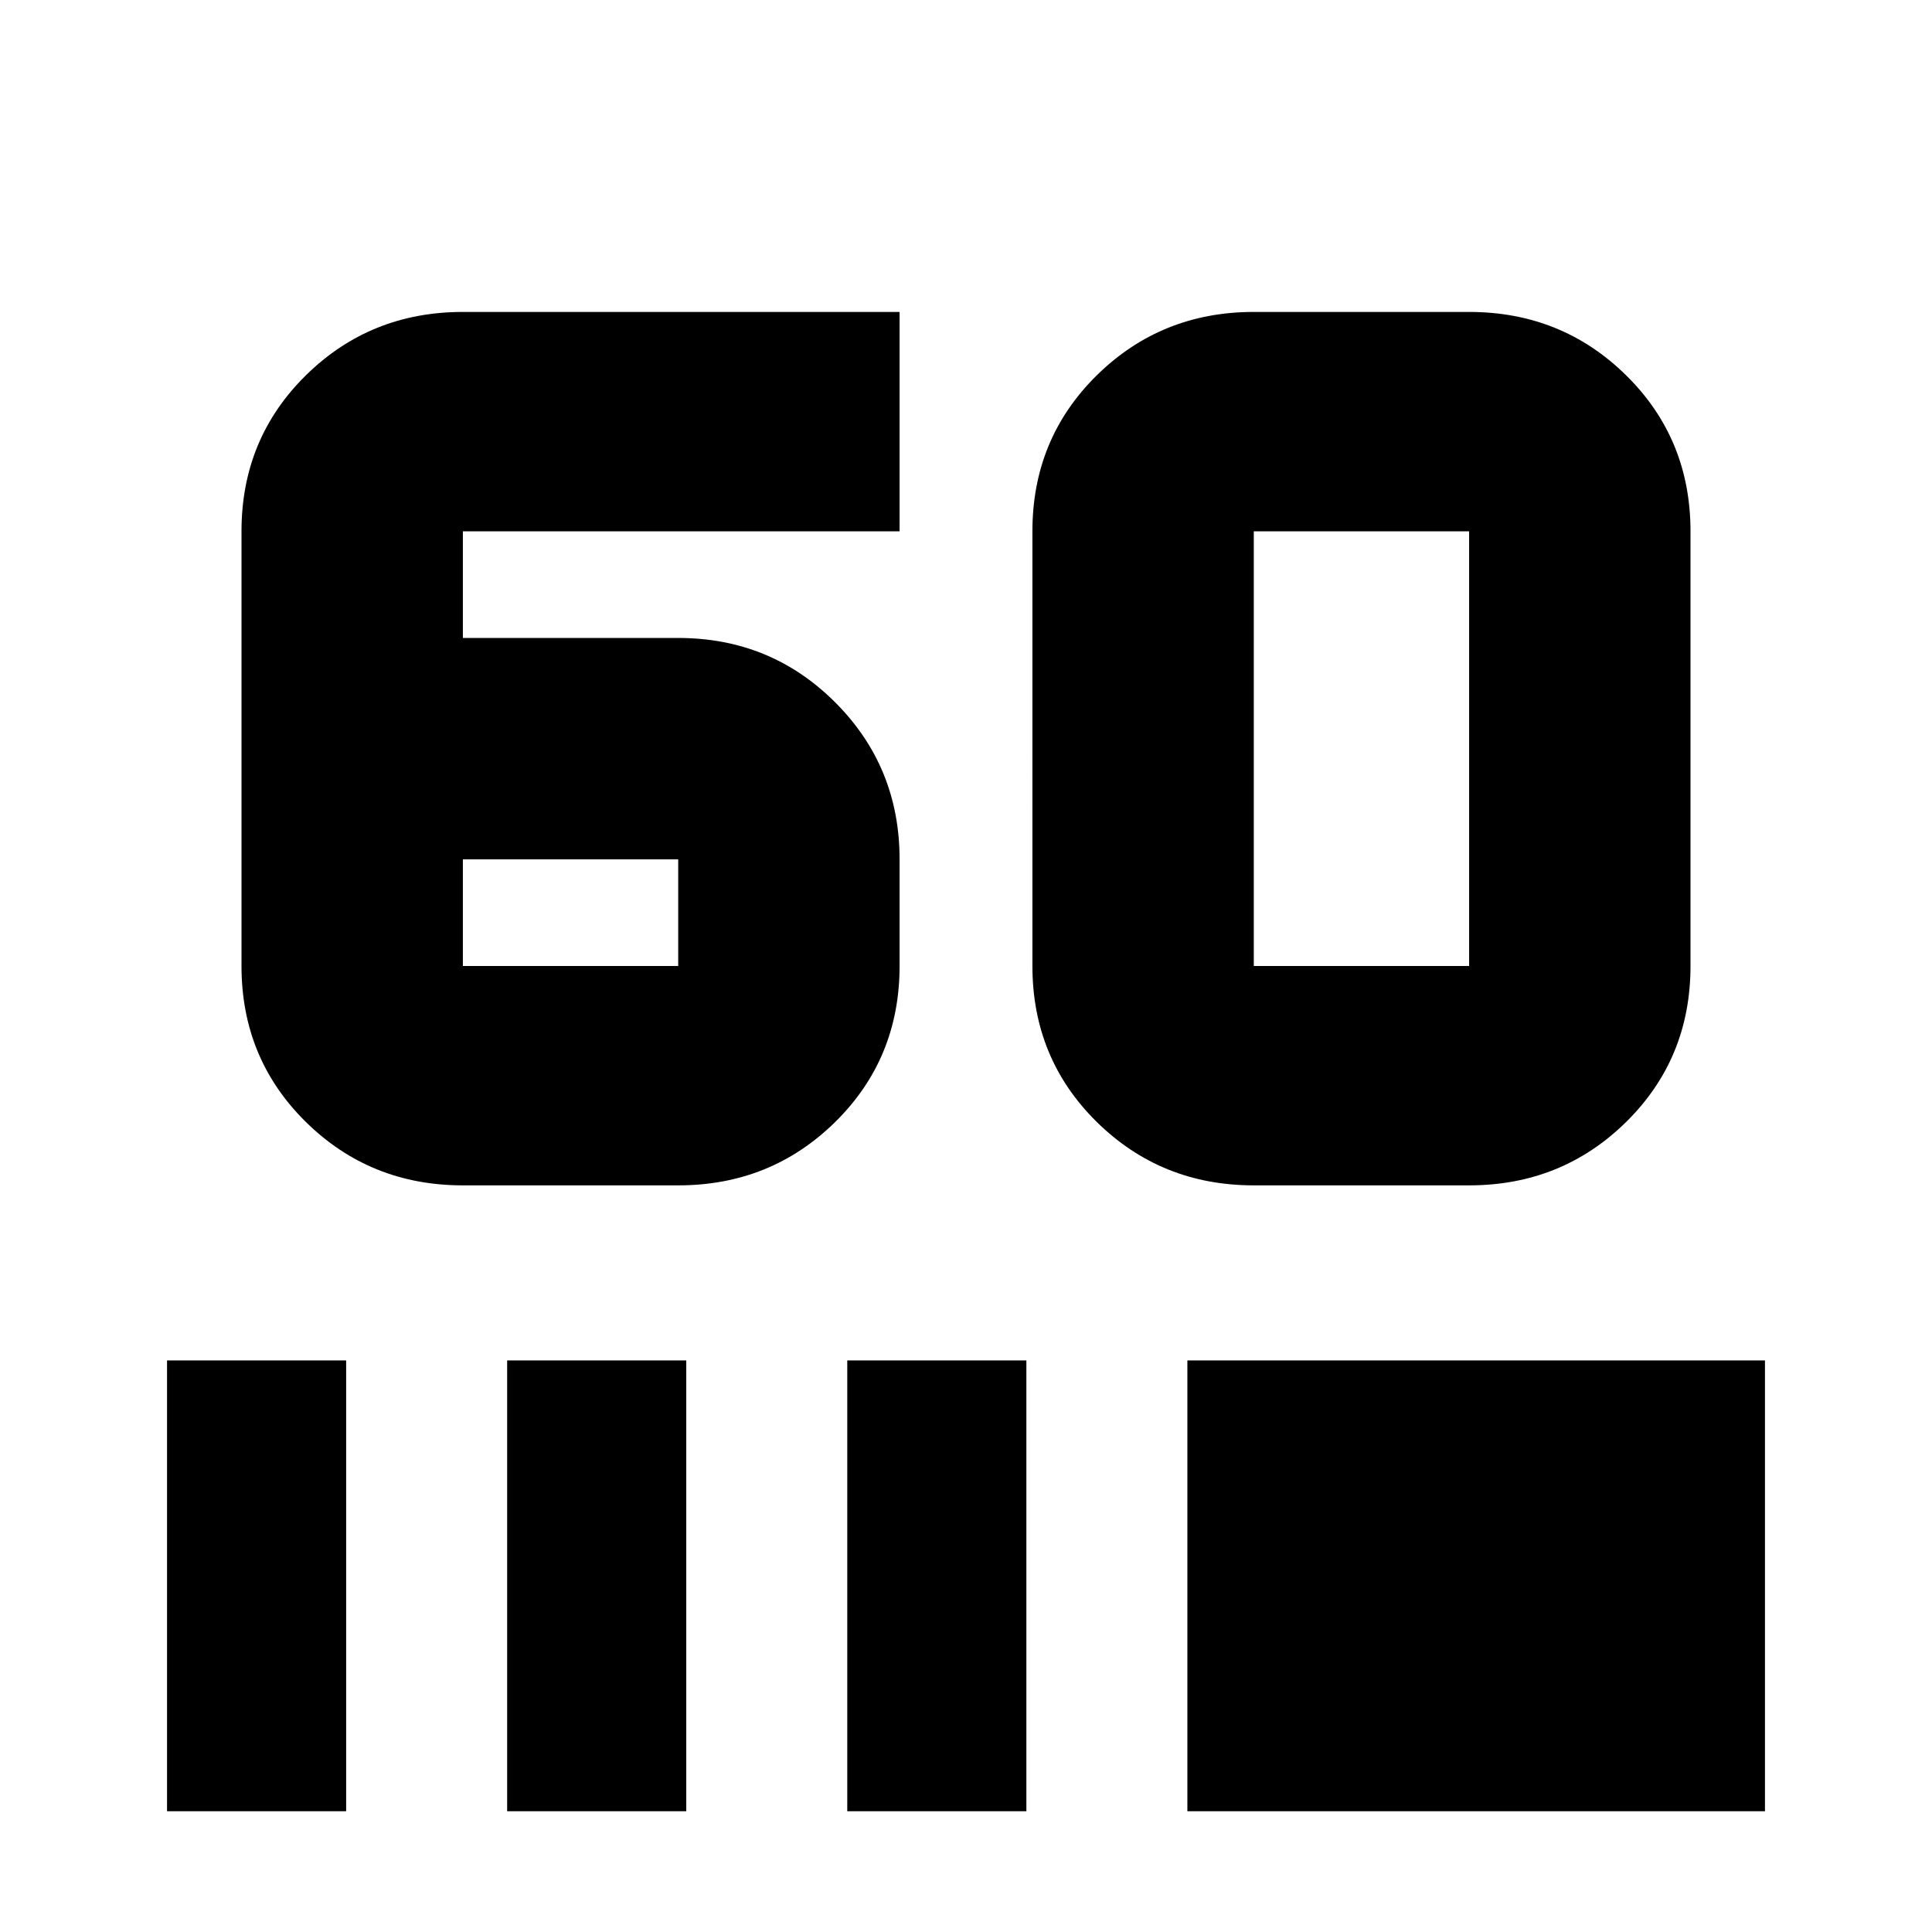 <svg xmlns="http://www.w3.org/2000/svg" height="24" width="24"><path d="M8.425 14.725H5.75q-1.15 0-1.95-.787Q3 13.15 3 12V6.6q0-1.15.8-1.938.8-.787 1.95-.787h5.425V6.6H5.75v1.325h2.675q1.15 0 1.95.8t.8 1.95V12q0 1.15-.8 1.938-.8.787-1.95.787Zm-2.675-4.05V12h2.675v-1.325Zm12.5 4.05h-2.675q-1.15 0-1.95-.787-.8-.788-.8-1.938V6.6q0-1.15.8-1.938.8-.787 1.95-.787h2.675q1.15 0 1.95.787.8.788.8 1.938V12q0 1.15-.8 1.938-.8.787-1.95.787Zm0-2.725V6.6h-2.675V12ZM2.075 22.5v-5.6H4.3v5.6Zm4.225 0v-5.6h2.225v5.6Zm4.225 0v-5.6h2.225v5.6Zm4.225 0v-5.6h7.175v5.6Z"/></svg>